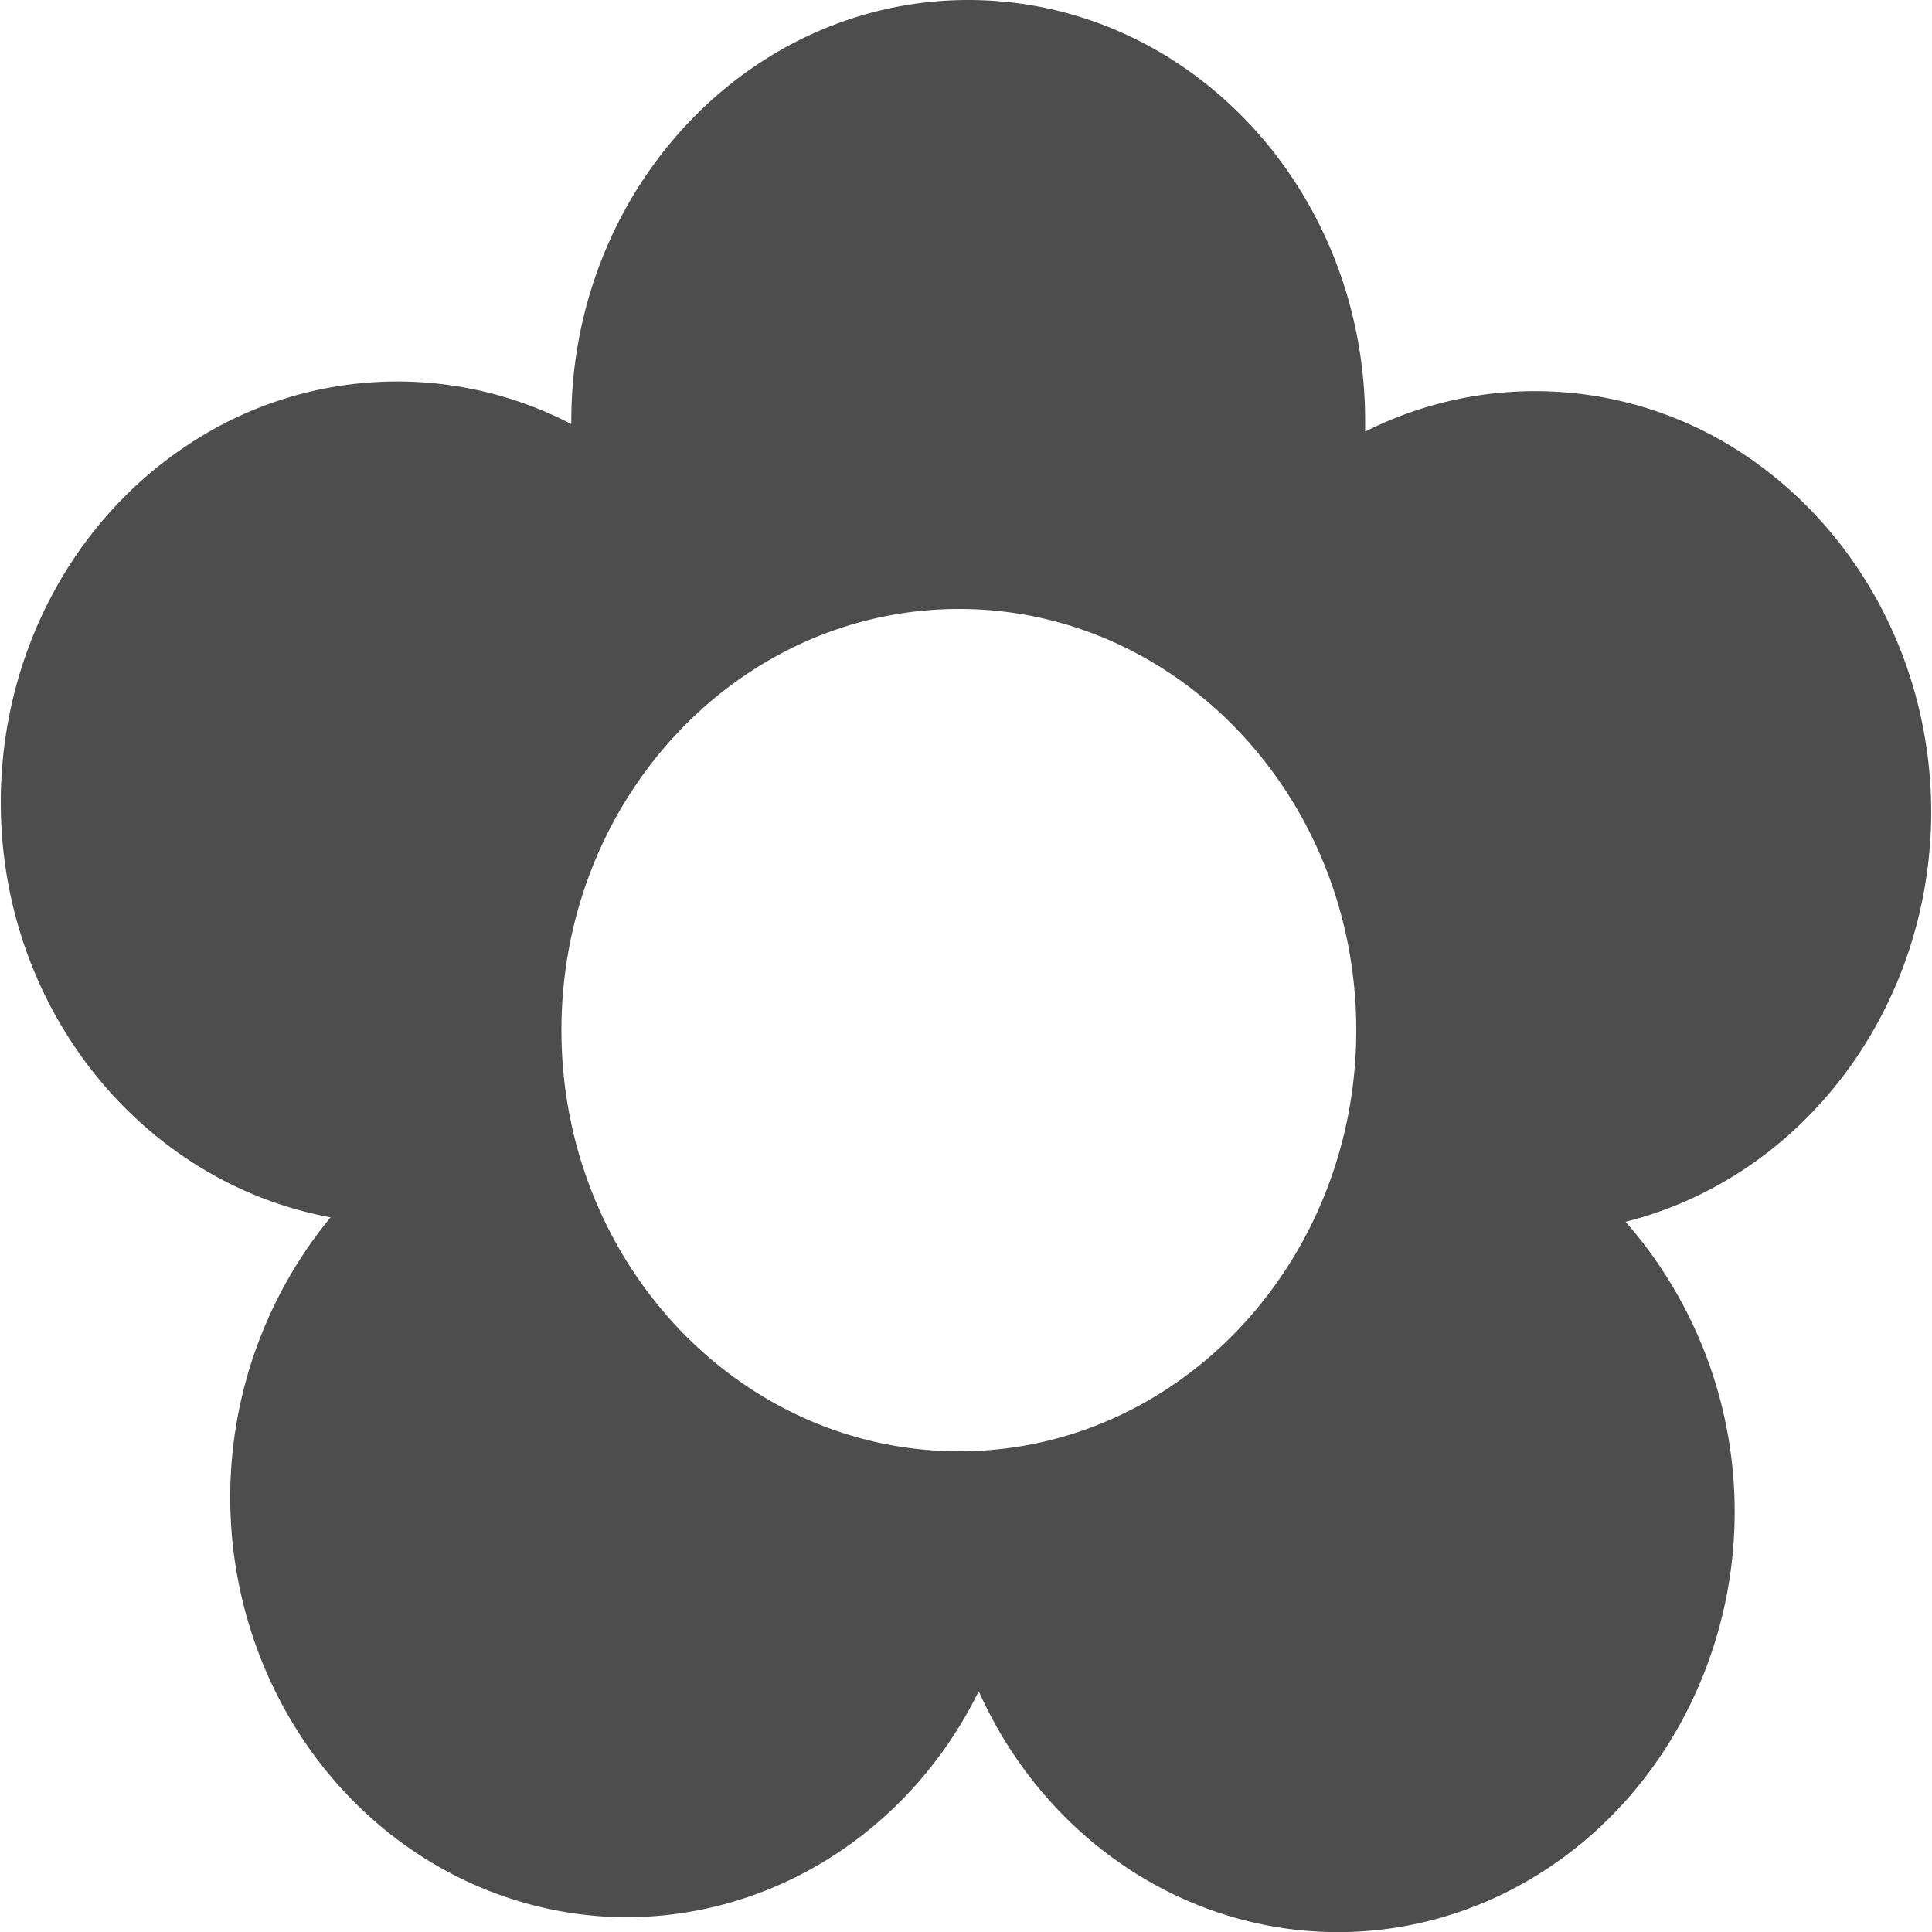 <svg xmlns="http://www.w3.org/2000/svg" width="10" height="10" viewBox="0 0 10 10"><path d="M9.996 4.207c0-.75-.36-1.441-.953-1.844a1.951 1.951 0 00-1.977-.129V2.18C7.066.977 6.148 0 5.012 0 3.879 0 2.957.977 2.957 2.18v.015a1.953 1.953 0 00-1.988.11C.367 2.703.004 3.402.004 4.152c0 1.078.738 1.97 1.707 2.149a2.282 2.282 0 00-.356 2.297c.313.777 1.016 1.289 1.81 1.324.792.031 1.534-.422 1.901-1.168C5.414 9.53 6.16 10.02 6.973 10c.812-.02 1.535-.547 1.847-1.34a2.277 2.277 0 00-.406-2.336c.926-.234 1.578-1.11 1.582-2.117zM7.02 5.332c0 1.203-.922 2.18-2.055 2.18-1.137 0-2.059-.977-2.059-2.18 0-1.203.922-2.18 2.059-2.18 1.133 0 2.055.977 2.055 2.18zm0 0" fill="#4d4d4d"/></svg>